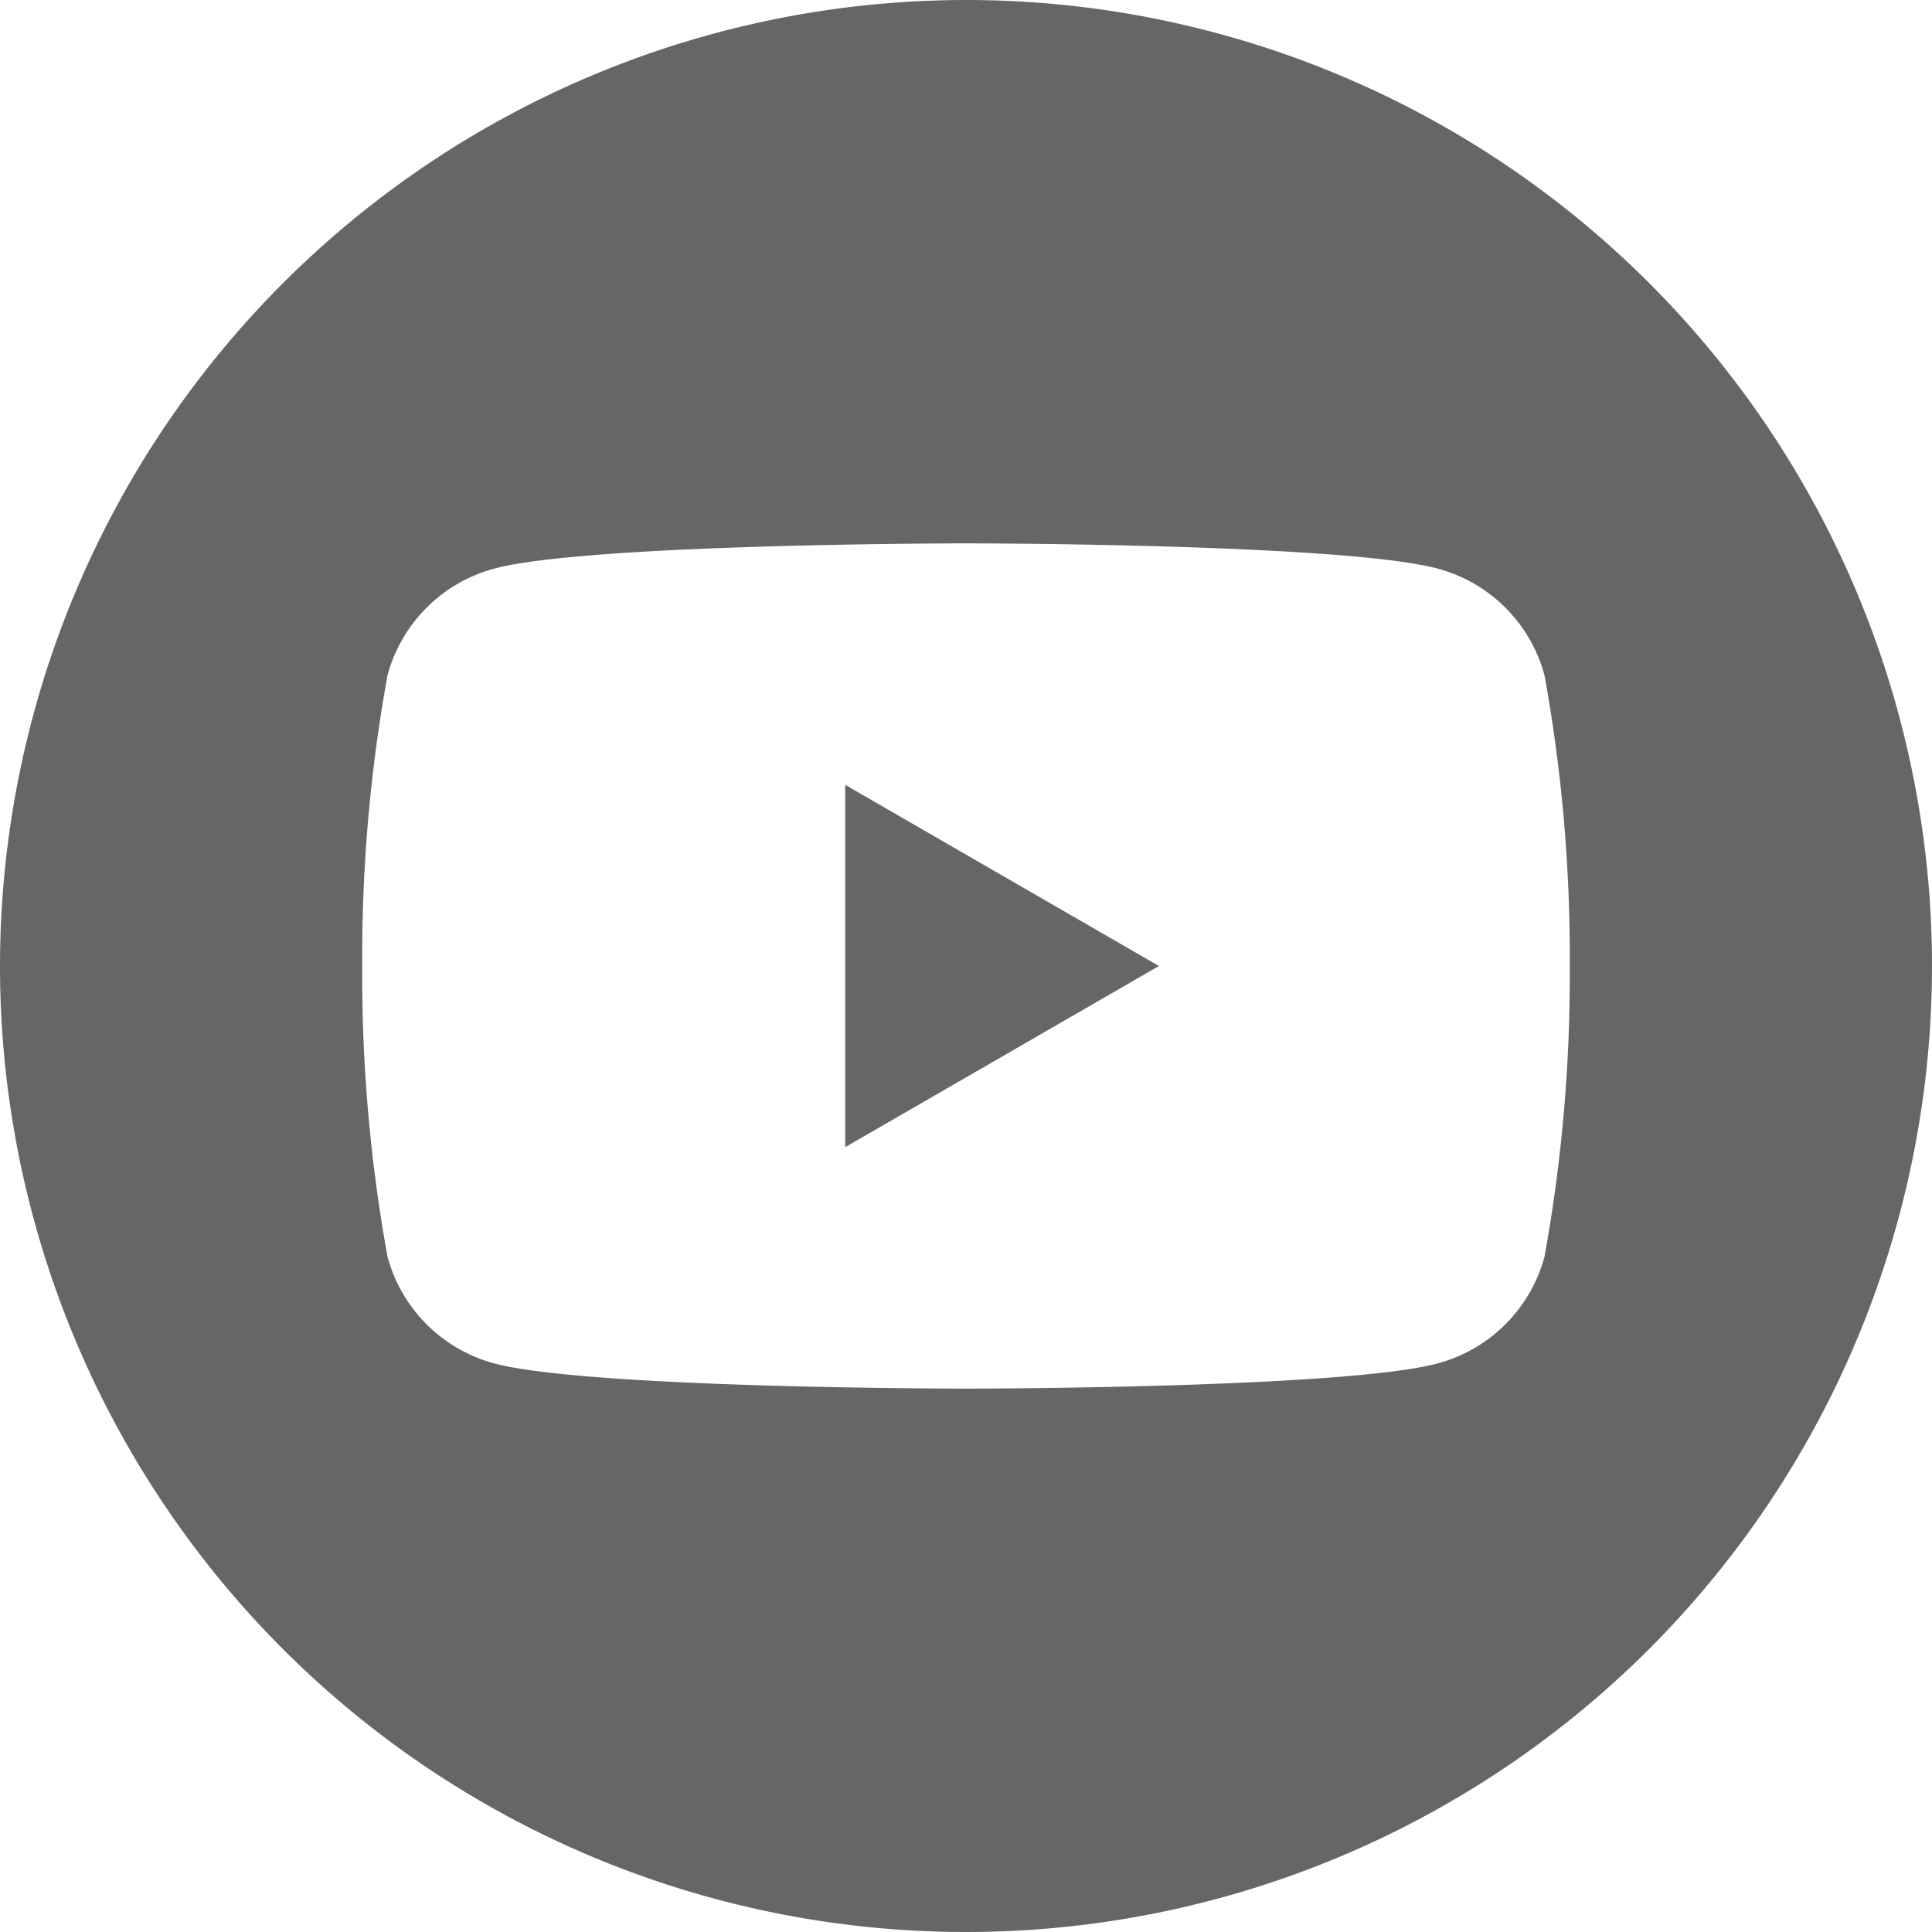 <svg xmlns="http://www.w3.org/2000/svg" width="48" height="48" viewBox="0 0 48 48"><path d="M24,0A24,24,0,1,1,0,24,24.011,24.011,0,0,1,24,0ZM38.373,16.779a3.757,3.757,0,0,0-2.652-2.652C33.381,13.5,24,13.5,24,13.5s-9.381,0-11.721.627a3.757,3.757,0,0,0-2.652,2.652A39.052,39.052,0,0,0,9,24a39.048,39.048,0,0,0,.627,7.221,3.757,3.757,0,0,0,2.652,2.652C14.619,34.5,24,34.5,24,34.5s9.381,0,11.721-.627a3.757,3.757,0,0,0,2.652-2.652A39.047,39.047,0,0,0,39,24a39.052,39.052,0,0,0-.627-7.221ZM21,28.5v-9L28.794,24,21,28.5Z" fill="#666" fill-rule="evenodd"/></svg>
